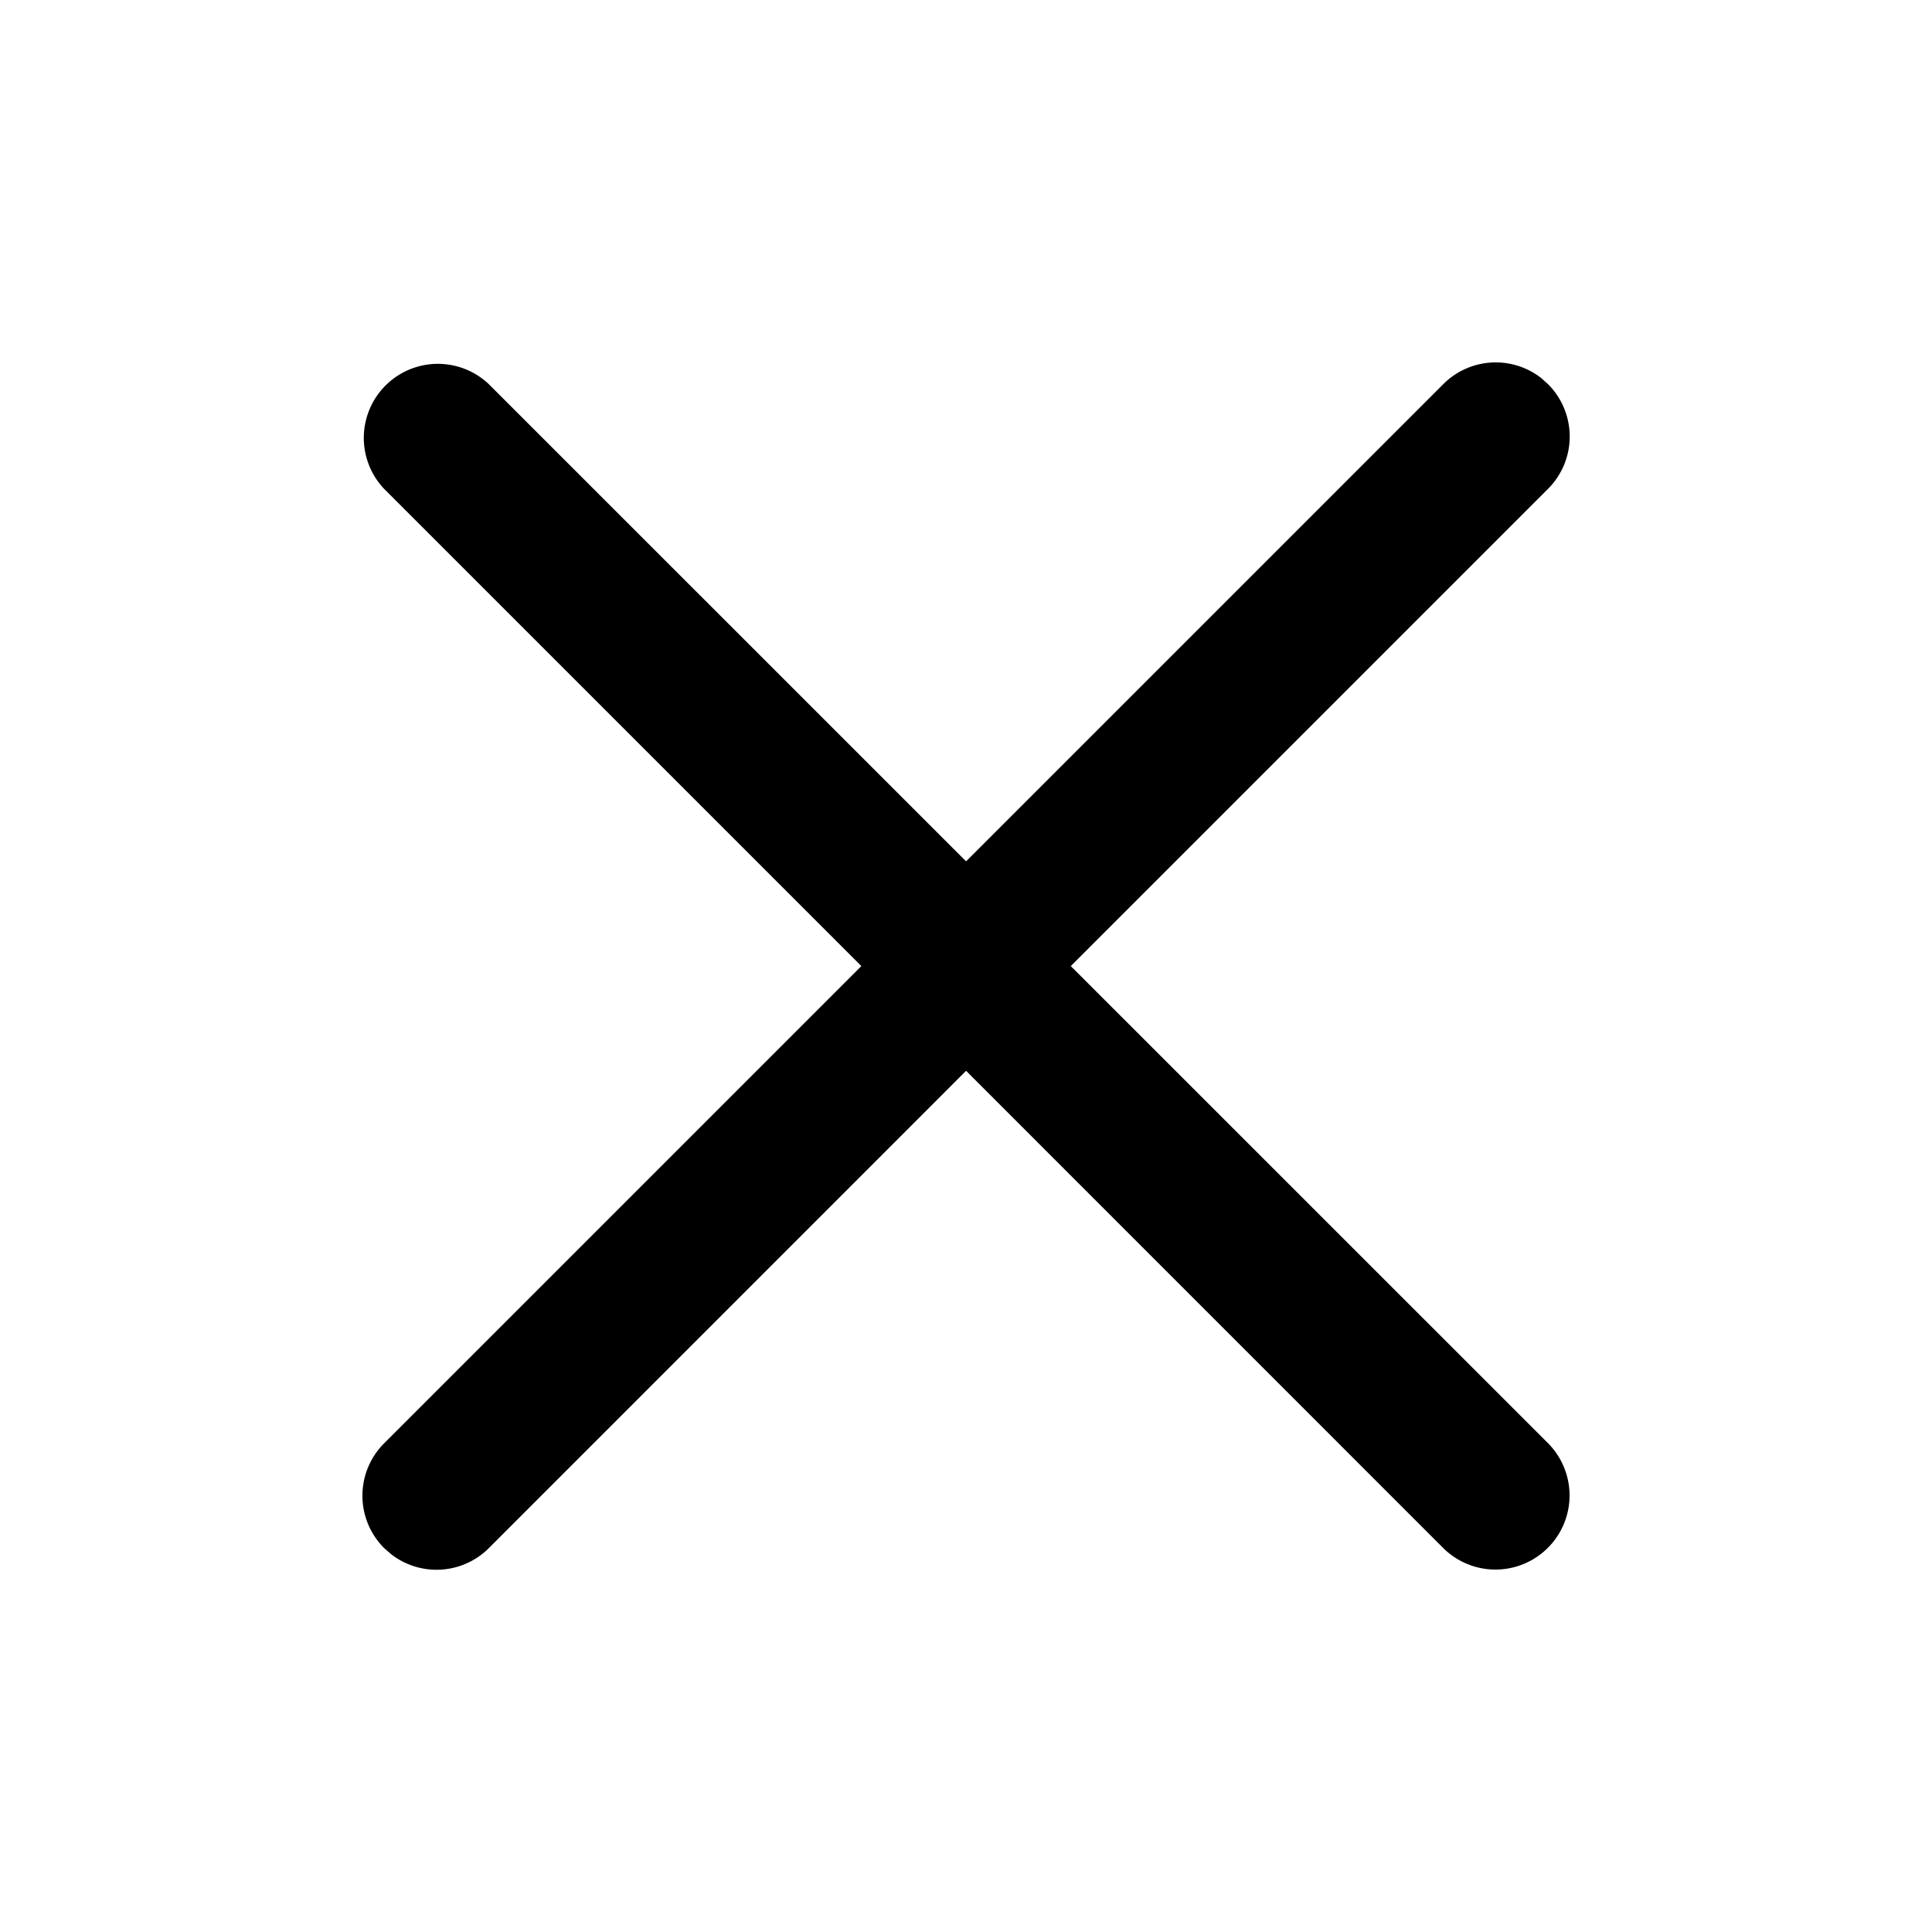 <svg xmlns="http://www.w3.org/2000/svg" width="24" height="24" viewBox="0 0 24 24">
  <path fill="currentColor" d="M19.23 4.772a.92.92 0 0 1 0 1.301l-5.928 5.928 5.926 5.925a.92.92 0 0 1-1.302 1.302l-5.925-5.926-5.928 5.929a.92.92 0 0 1-1.214.076l-.087-.076a.92.92 0 0 1 0-1.302l5.928-5.928-5.93-5.93a.92.92 0 0 1 1.3-1.301l5.931 5.93 5.928-5.928a.92.92 0 0 1 1.215-.077z"></path>
</svg>